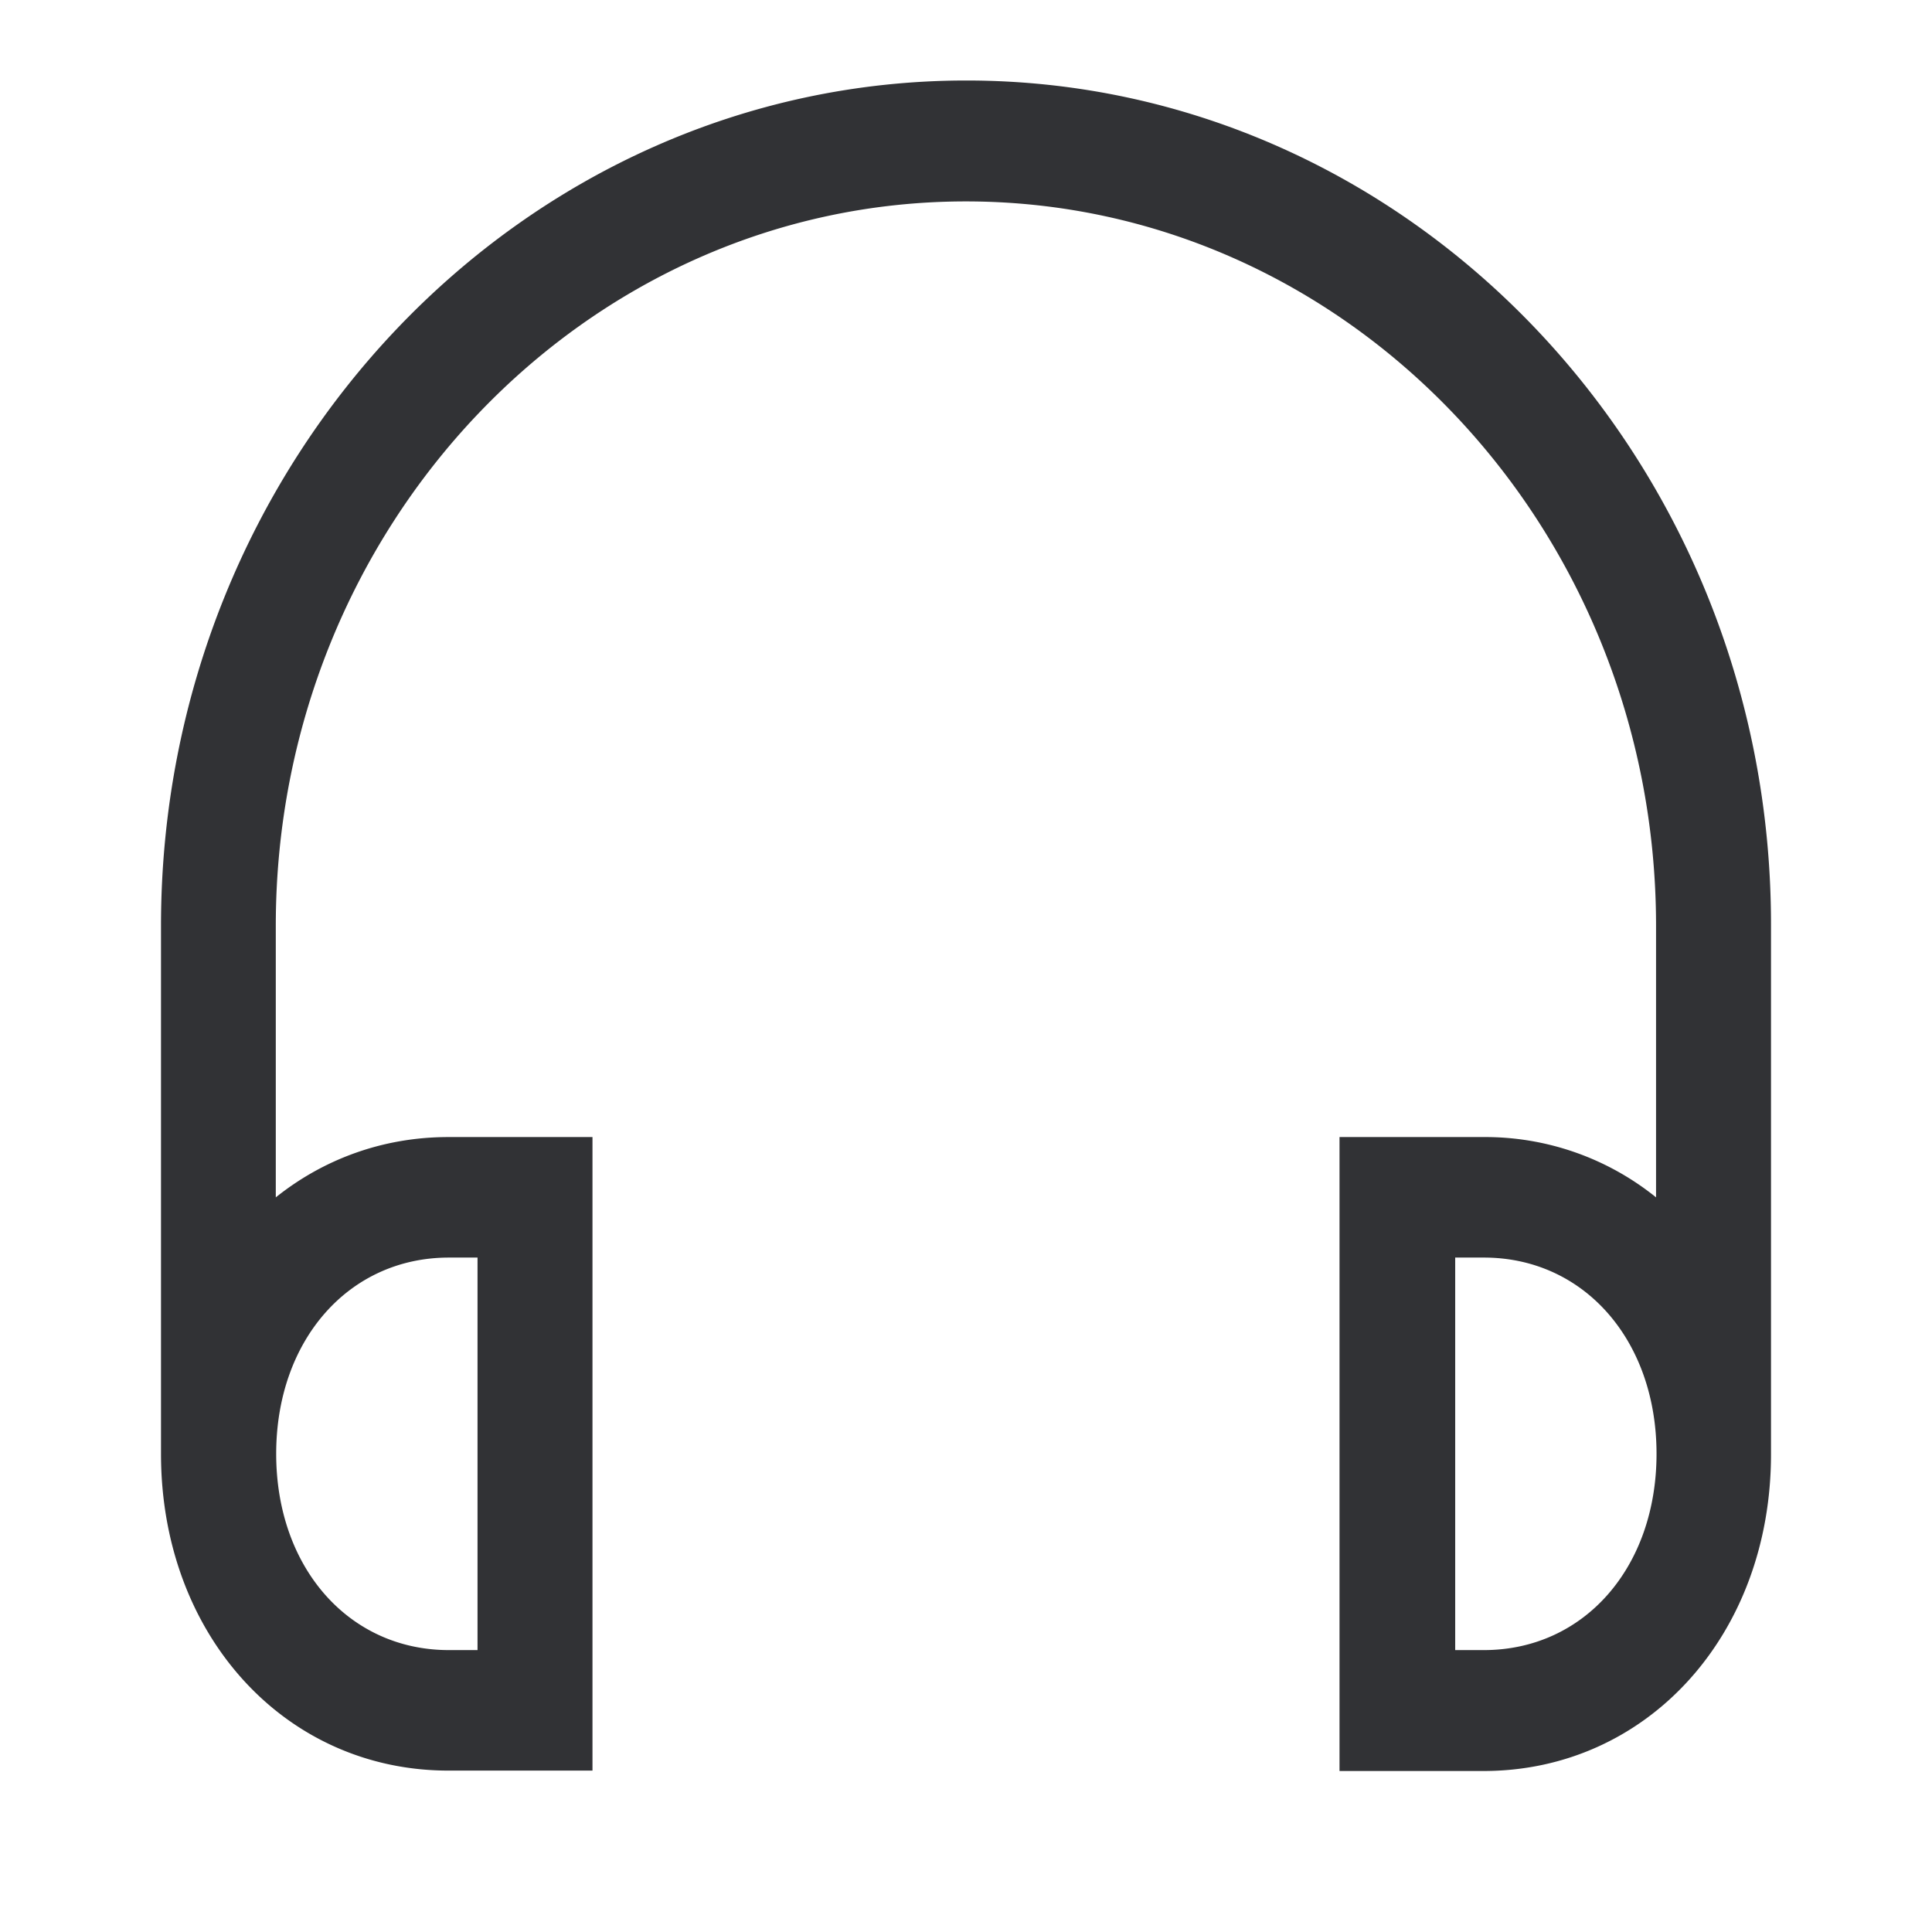 <svg width="24" height="24" xmlns="http://www.w3.org/2000/svg"><path d="M12.005 1C6.49 1 2 5.713 2 11.5v6.56c0 2.246 1.536 3.935 3.571 3.935H7.36v-7.87H5.57c-.818 0-1.555.278-2.144.749V11.5c0-4.962 3.845-8.998 8.573-8.998s8.573 4.036 8.573 8.998v3.374a3.38 3.38 0 0 0-2.144-.749H16.64V22h1.788C20.464 22 22 20.306 22 18.065V11.5C22.01 5.713 17.519 1 12.005 1Zm-6.43 14.622h.357v4.876h-.356c-1.244 0-2.145-1.027-2.145-2.438 0-1.41.901-2.438 2.145-2.438Zm12.858 4.876h-.356v-4.876h.356c1.244 0 2.145 1.027 2.145 2.438 0 1.411-.9 2.438-2.145 2.438Z" fill="#313235" fill-rule="nonzero"/></svg>